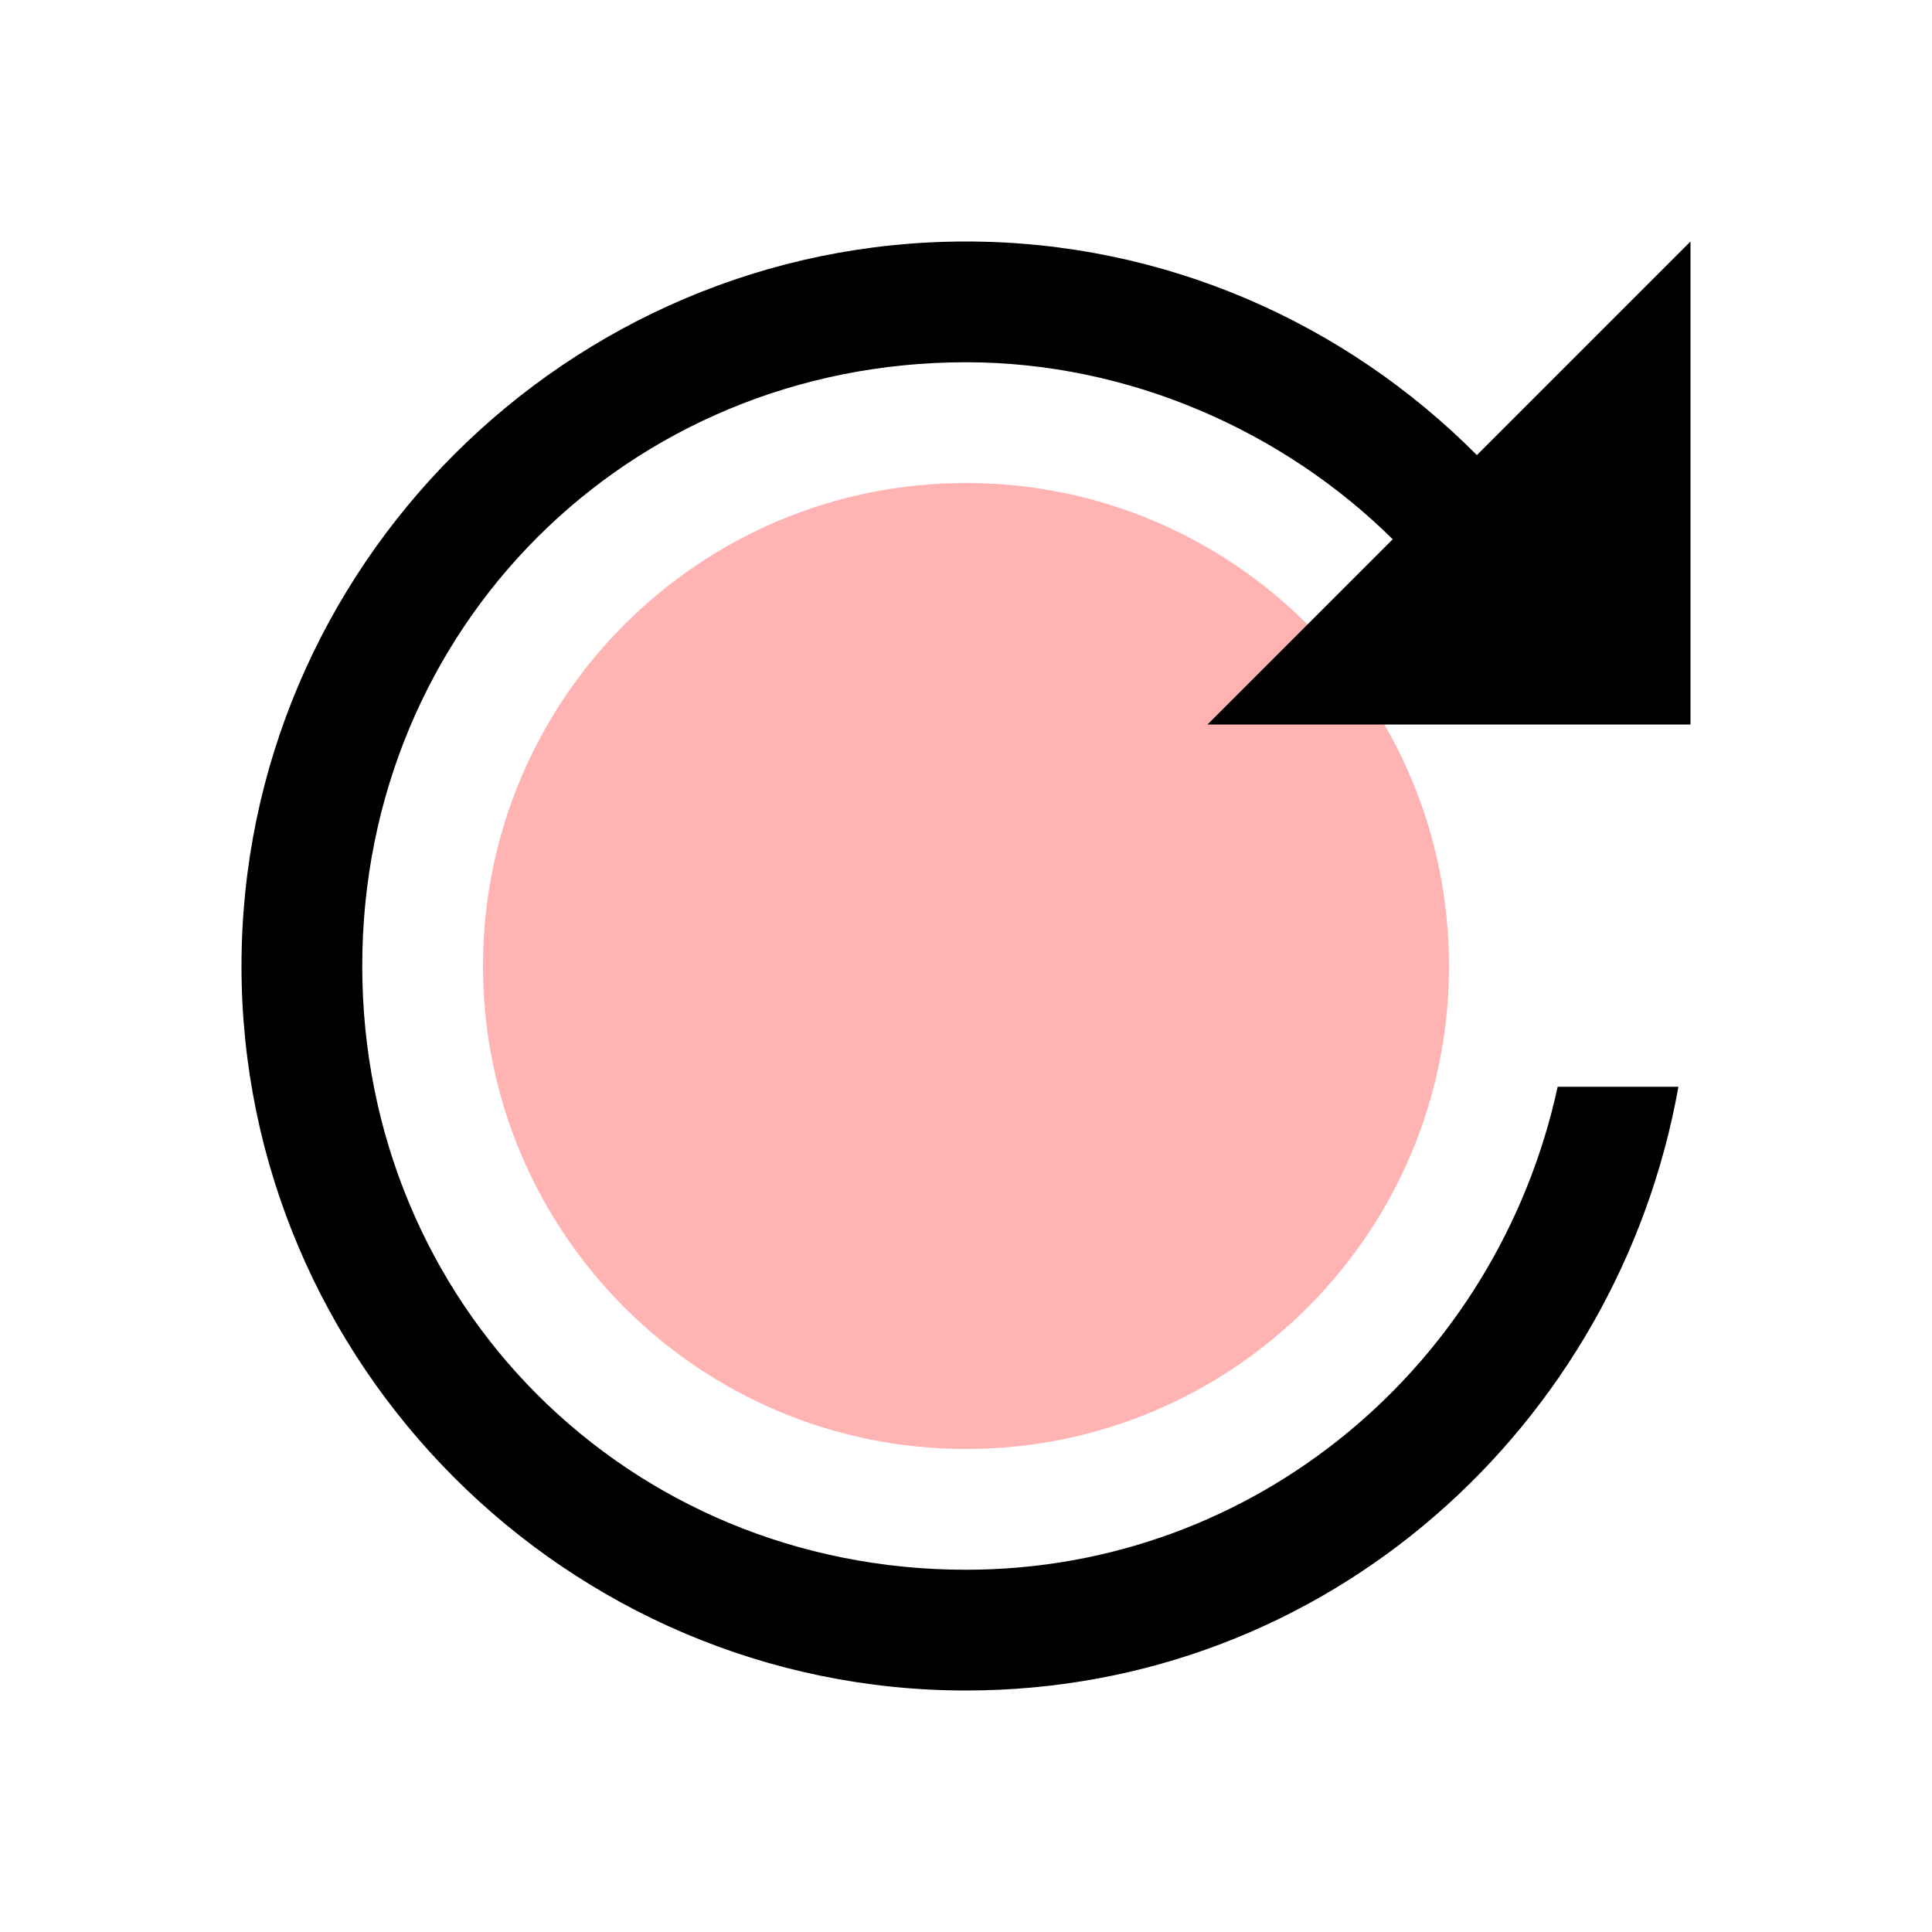 <svg width="16" height="16" viewBox="0 0 16 16" fill="none" xmlns="http://www.w3.org/2000/svg">
<path d="M8 12C10.209 12 12 10.209 12 8C12 5.791 10.209 4 8 4C5.791 4 4 5.791 4 8C4 10.209 5.791 12 8 12Z" fill="#FF0000" fill-opacity="0.3"/>
<path d="M2 8C2 4.7 4.7 2 8 2C9.648 2 11.145 2.677 12.231 3.769L14 2V6H10L11.534 4.466C10.627 3.569 9.349 3 8 3C5.2 3 3 5.2 3 8C3 10.8 5.2 13 8 13C10.4 13 12.4 11.3 12.9 9H13.9C13.4 11.8 11 14 8 14C4.7 14 2 11.3 2 8Z" fill="black"/>
</svg>
